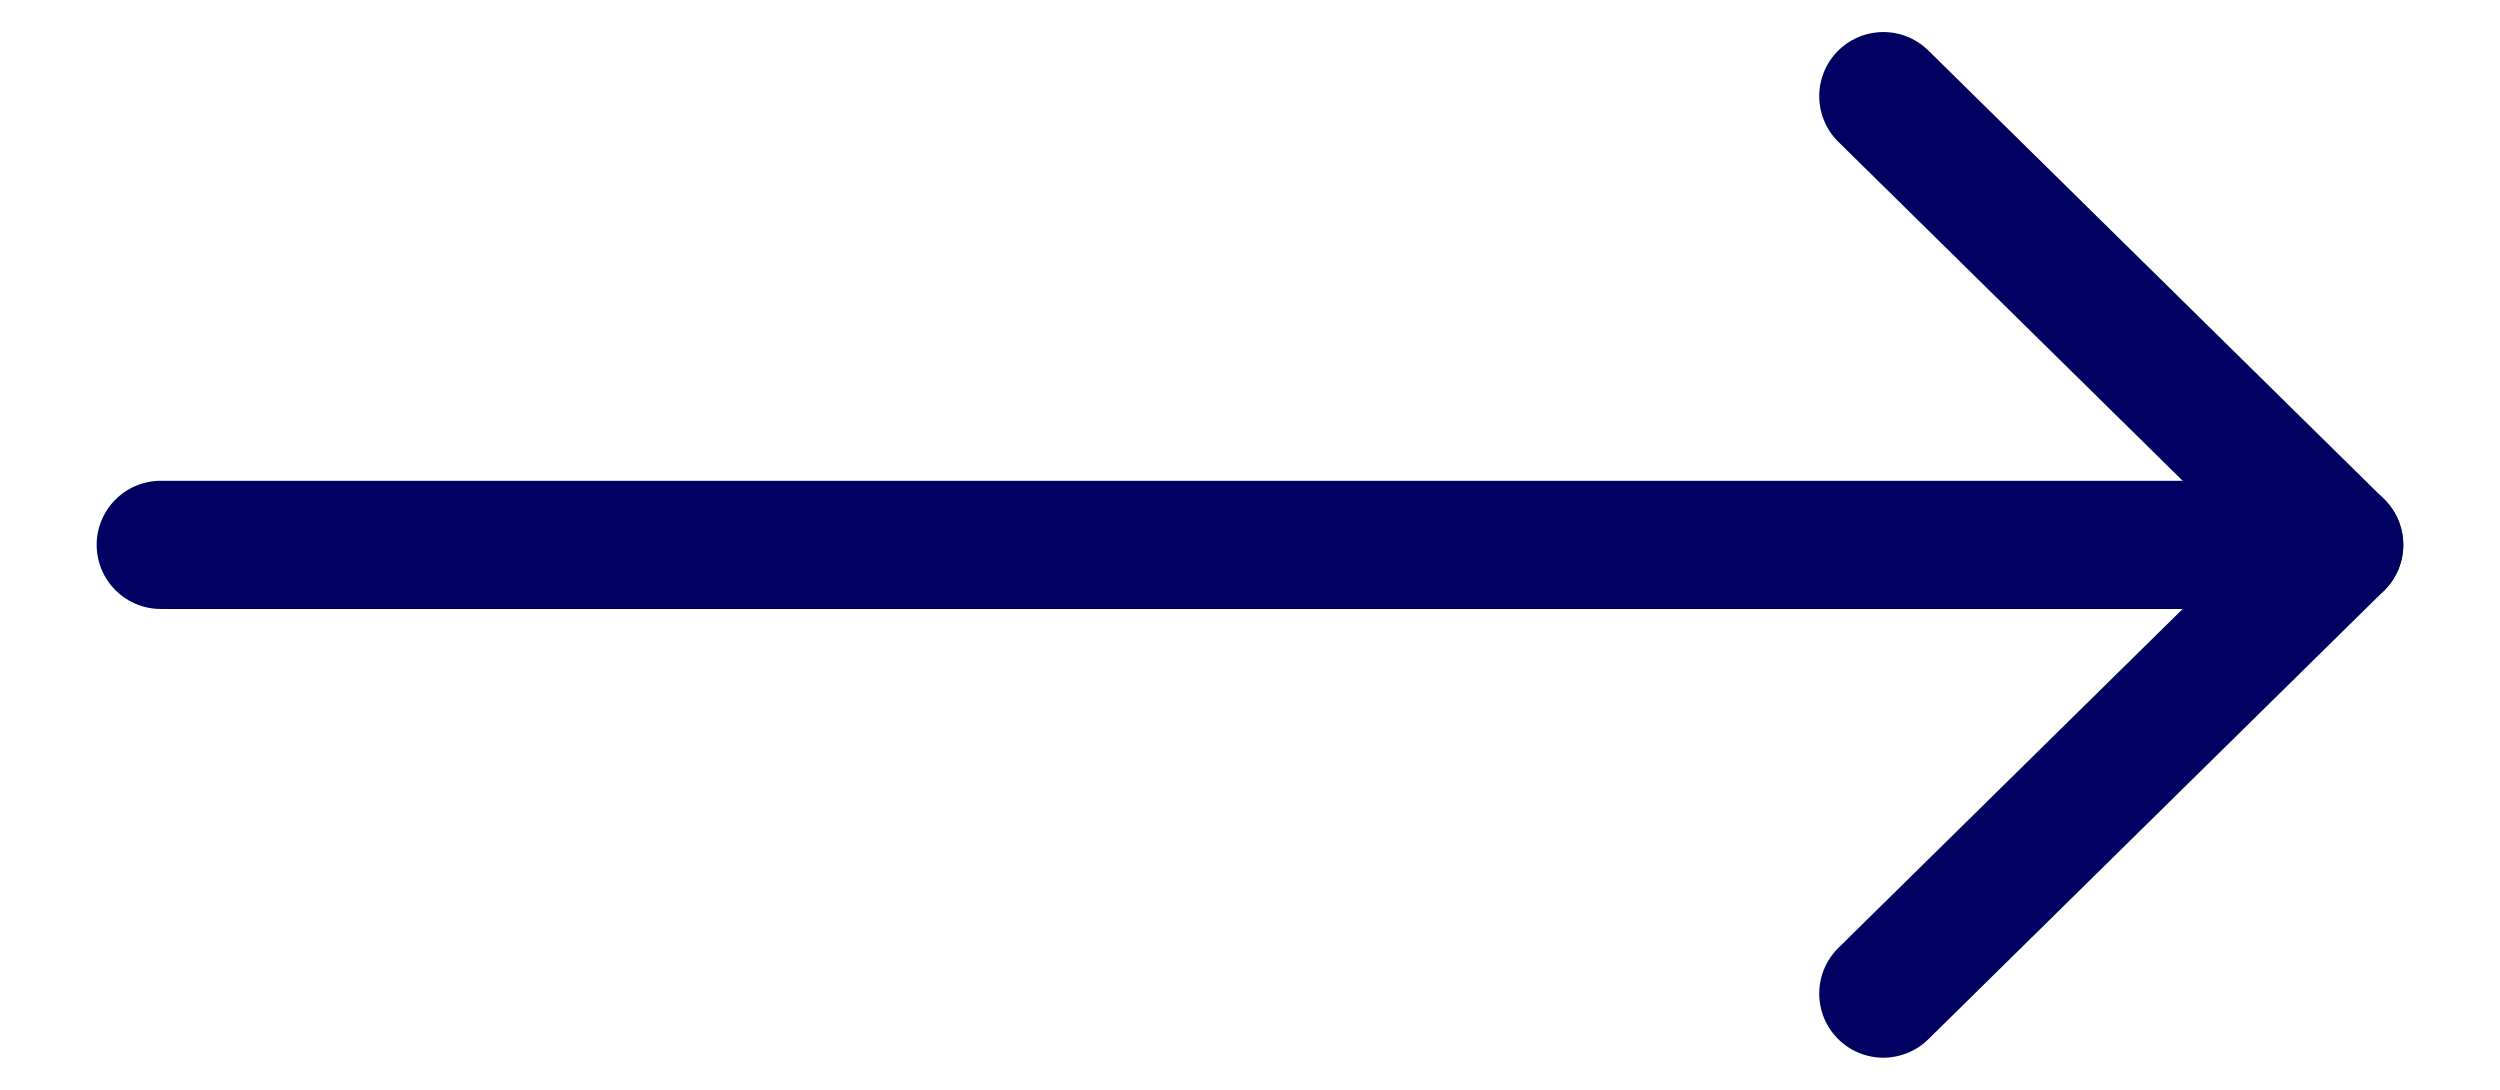 <?xml version="1.0" encoding="utf-8"?>
<!-- Generator: Adobe Illustrator 15.0.0, SVG Export Plug-In . SVG Version: 6.00 Build 0)  -->
<!DOCTYPE svg PUBLIC "-//W3C//DTD SVG 1.1//EN" "http://www.w3.org/Graphics/SVG/1.1/DTD/svg11.dtd">
<svg version="1.1" id="Layer_1" xmlns="http://www.w3.org/2000/svg" xmlns:xlink="http://www.w3.org/1999/xlink" x="0px" y="0px"
	 width="39px" height="17px" viewBox="0 0 39 17" enable-background="new 0 0 39 17" xml:space="preserve">
<path fill-rule="evenodd" clip-rule="evenodd" fill="none" stroke-width="2" stroke="#000060" stroke-linecap="round" stroke-linejoin="round" stroke-miterlimit="10" d="
	M2.508,8.5h33.983"/>
<path fill-rule="evenodd" clip-rule="evenodd" fill="none" stroke-width="2" stroke="#000060" stroke-linecap="round" stroke-linejoin="round" stroke-miterlimit="10" d="
	M29.38,1.5l7.111,7l-7.111,7"/>
</svg>
